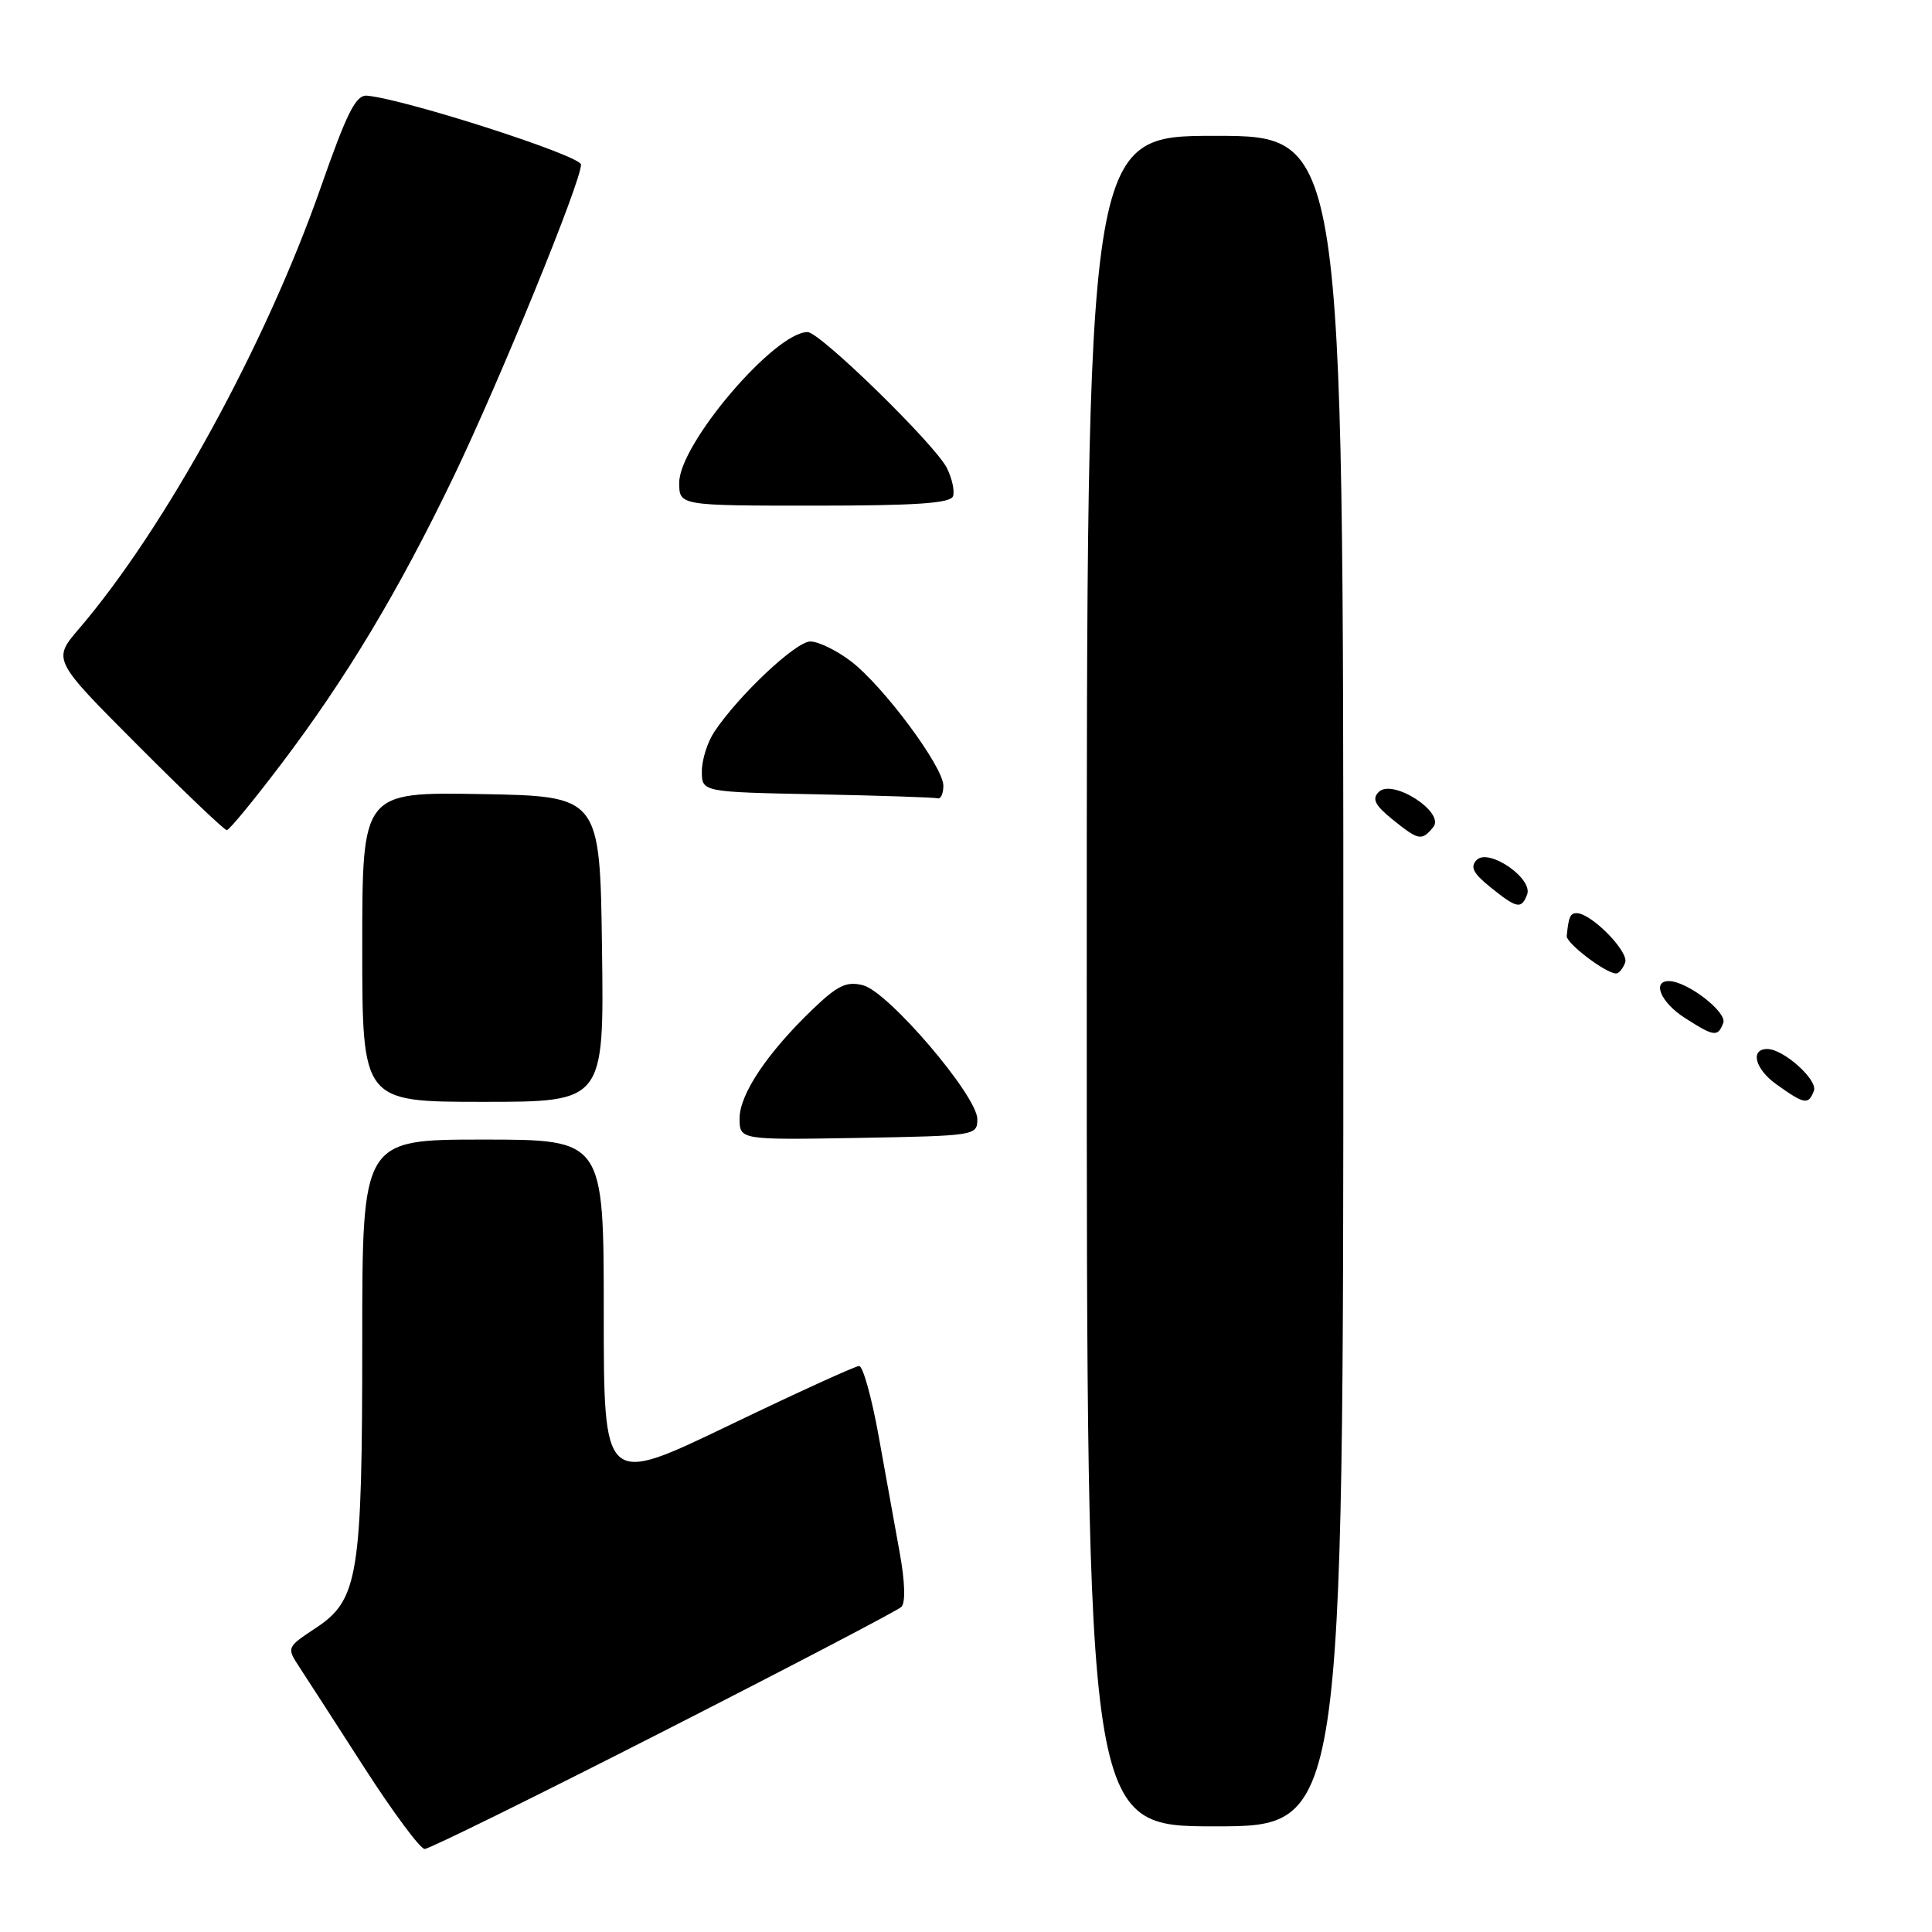<?xml version="1.0" encoding="UTF-8" standalone="no"?>
<!DOCTYPE svg PUBLIC "-//W3C//DTD SVG 1.1//EN" "http://www.w3.org/Graphics/SVG/1.1/DTD/svg11.dtd" >
<svg xmlns="http://www.w3.org/2000/svg" xmlns:xlink="http://www.w3.org/1999/xlink" version="1.1" viewBox="0 0 256 256">
 <g >
 <path fill="currentColor"
d=" M 87.92 229.40 C 104.74 220.83 118.92 213.41 119.43 212.93 C 120.00 212.39 119.92 209.62 119.22 205.77 C 118.60 202.32 117.33 195.34 116.42 190.25 C 115.50 185.16 114.34 181.00 113.84 181.00 C 113.35 181.00 105.53 184.57 96.47 188.93 C 80.00 196.85 80.00 196.85 80.00 173.93 C 80.00 151.00 80.00 151.00 64.00 151.00 C 48.00 151.00 48.00 151.00 48.00 177.56 C 48.00 208.81 47.49 211.99 41.84 215.72 C 37.98 218.28 37.97 218.30 39.67 220.90 C 40.61 222.33 44.49 228.34 48.29 234.25 C 52.10 240.16 55.69 245.00 56.27 245.00 C 56.86 245.00 71.10 237.98 87.92 229.40 Z  M 178.00 130.00 C 178.00 18.00 178.00 18.00 161.00 18.00 C 144.00 18.00 144.00 18.00 144.00 130.00 C 144.00 242.00 144.00 242.00 161.00 242.00 C 178.00 242.00 178.00 242.00 178.00 130.00 Z  M 129.50 148.29 C 129.50 145.20 117.70 131.39 114.35 130.55 C 112.17 130.00 111.00 130.56 107.73 133.69 C 101.69 139.48 98.00 144.98 98.00 148.18 C 98.00 151.05 98.00 151.05 113.75 150.78 C 129.26 150.50 129.50 150.47 129.50 148.29 Z  M 79.77 125.75 C 79.50 105.50 79.50 105.50 63.75 105.22 C 48.00 104.95 48.00 104.95 48.00 125.47 C 48.00 146.00 48.00 146.00 64.02 146.00 C 80.04 146.00 80.04 146.00 79.77 125.75 Z  M 240.35 144.54 C 240.90 143.10 236.33 139.00 234.18 139.00 C 231.85 139.00 232.54 141.66 235.41 143.70 C 239.12 146.35 239.62 146.43 240.35 144.54 Z  M 228.34 135.55 C 228.89 134.12 223.54 130.00 221.13 130.00 C 218.85 130.00 220.09 132.86 223.25 134.88 C 227.13 137.37 227.62 137.44 228.34 135.55 Z  M 215.34 127.55 C 215.89 126.13 210.86 121.00 208.92 121.00 C 208.06 121.00 207.85 121.48 207.60 124.02 C 207.51 124.98 212.77 128.98 214.14 128.99 C 214.50 129.00 215.04 128.35 215.34 127.55 Z  M 202.35 118.54 C 203.17 116.40 197.25 112.34 195.67 113.95 C 194.77 114.87 195.19 115.71 197.50 117.57 C 201.00 120.39 201.59 120.51 202.35 118.54 Z  M 189.91 109.60 C 191.54 107.65 184.48 103.10 182.68 104.95 C 181.77 105.87 182.19 106.70 184.50 108.57 C 188.00 111.39 188.37 111.46 189.91 109.60 Z  M 37.27 101.23 C 45.90 89.83 52.75 78.42 60.05 63.28 C 66.20 50.49 77.00 24.06 76.99 21.81 C 76.99 20.64 53.88 13.19 48.66 12.68 C 47.16 12.53 46.01 14.81 42.48 24.89 C 35.21 45.66 21.90 69.95 10.48 83.30 C 6.95 87.42 6.95 87.42 18.21 98.71 C 24.40 104.92 29.73 110.00 30.05 110.00 C 30.37 110.00 33.62 106.05 37.27 101.23 Z  M 125.00 104.11 C 125.00 101.60 117.06 90.91 112.75 87.62 C 110.86 86.18 108.44 85.00 107.37 85.00 C 105.45 85.00 97.86 92.15 94.65 96.97 C 93.74 98.33 93.00 100.68 93.00 102.20 C 93.00 104.95 93.00 104.95 108.25 105.25 C 116.64 105.42 123.84 105.66 124.25 105.78 C 124.66 105.90 125.00 105.15 125.00 104.11 Z  M 126.28 65.75 C 126.52 65.06 126.15 63.38 125.46 62.00 C 123.85 58.84 108.64 44.00 107.01 44.00 C 102.64 44.00 90.00 58.84 90.00 63.96 C 90.00 67.00 90.00 67.00 107.92 67.00 C 121.35 67.00 125.95 66.69 126.28 65.75 Z "/>
</g>
</svg>